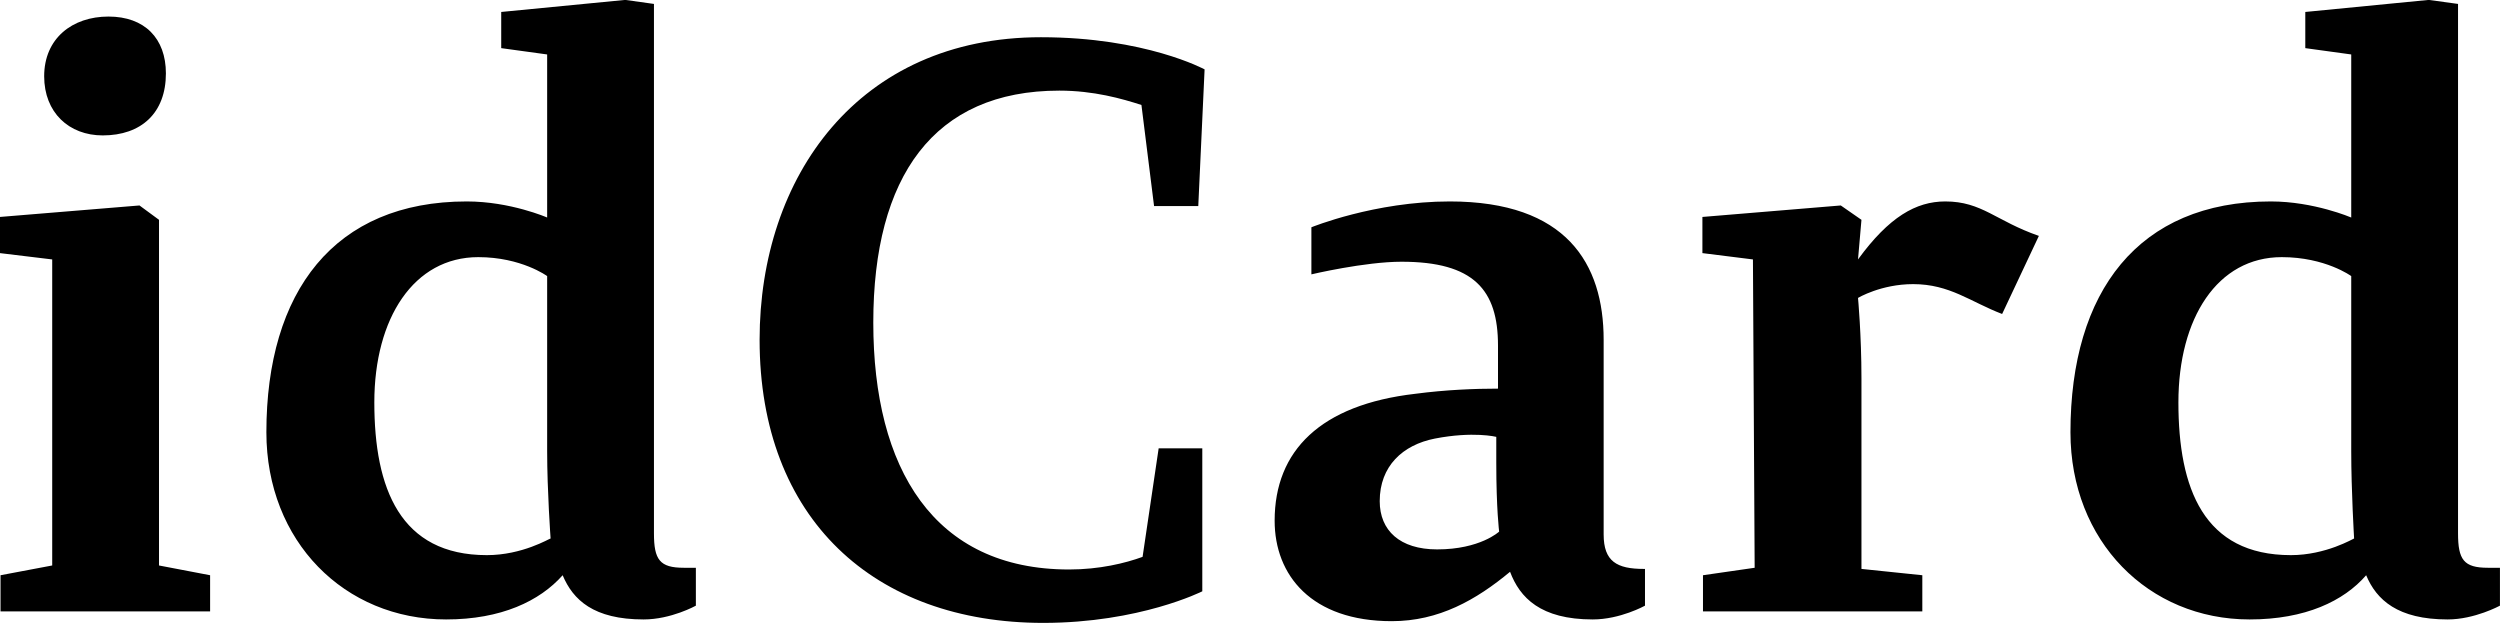 <svg data-v-423bf9ae="" xmlns="http://www.w3.org/2000/svg" viewBox="0 0 240.821 60" class="font"><!----><!----><!----><g data-v-423bf9ae="" id="7b085906-8fae-4a26-b4d2-7582c20dee5f" fill="black" transform="matrix(5.531,0,0,5.531,-3.046,-18.538)"><path d="M0.56 14L4.21 14L4.21 13.37L3.32 13.20L3.32 7.18L2.98 6.93L0.55 7.13L0.55 7.76L1.46 7.87L1.46 13.20L0.56 13.37ZM2.34 5.71C3.01 5.71 3.44 5.32 3.44 4.63C3.44 4.02 3.07 3.64 2.44 3.64C1.81 3.64 1.32 4.02 1.32 4.68C1.32 5.31 1.75 5.71 2.34 5.71ZM8.32 14.14C9.28 14.14 9.95 13.82 10.35 13.37C10.53 13.80 10.89 14.14 11.76 14.14C12.24 14.14 12.67 13.90 12.67 13.90L12.67 13.24L12.46 13.24C12.04 13.24 11.94 13.10 11.94 12.64L11.94 3.42L11.44 3.35L9.28 3.56L9.28 4.19L10.08 4.30L10.08 7.14C10.08 7.14 9.44 6.86 8.68 6.86C6.37 6.86 5.19 8.43 5.19 10.88C5.19 12.78 6.55 14.14 8.32 14.14ZM9.03 13.02C7.52 13.02 7.07 11.86 7.07 10.36C7.07 8.89 7.76 7.83 8.88 7.83C9.63 7.83 10.08 8.16 10.08 8.16L10.08 11.21C10.08 11.90 10.14 12.73 10.14 12.73C10.12 12.73 9.65 13.02 9.03 13.02ZM18.72 14.20C20.40 14.20 21.49 13.65 21.49 13.65L21.49 11.16L20.73 11.16L20.45 13.05C20.15 13.16 19.70 13.27 19.17 13.27C16.81 13.27 15.76 11.51 15.76 8.97C15.76 6.43 16.81 4.93 19.00 4.93C19.60 4.93 20.09 5.07 20.43 5.18L20.65 6.94L21.42 6.94L21.53 4.56C21.53 4.56 20.50 4.00 18.68 4.00C15.50 4.00 13.78 6.43 13.78 9.27C13.78 12.39 15.78 14.20 18.72 14.20ZM28.29 14.14C28.77 14.14 29.20 13.90 29.20 13.90L29.20 13.26L29.18 13.26C28.71 13.26 28.48 13.13 28.48 12.66L28.48 9.27C28.48 7.94 27.83 6.86 25.80 6.86C24.49 6.86 23.39 7.31 23.39 7.31L23.39 8.13C23.39 8.13 24.32 7.91 24.96 7.91C26.22 7.91 26.64 8.40 26.64 9.37L26.64 10.12C26.24 10.12 25.73 10.14 25.20 10.21C23.55 10.40 22.75 11.20 22.75 12.42C22.75 13.37 23.39 14.17 24.79 14.17C25.61 14.17 26.26 13.80 26.85 13.31C27.02 13.76 27.38 14.14 28.29 14.14ZM25.58 12.92C24.93 12.92 24.58 12.59 24.58 12.08C24.58 11.47 24.98 11.10 25.54 10.99C26.21 10.86 26.61 10.96 26.61 10.96L26.61 11.41C26.61 12.22 26.66 12.61 26.66 12.61C26.66 12.61 26.33 12.92 25.58 12.92ZM30.21 14L34.03 14L34.03 13.37L32.97 13.26L32.97 9.94C32.97 9.18 32.91 8.54 32.91 8.54C32.91 8.54 33.31 8.30 33.87 8.30C34.51 8.30 34.87 8.61 35.42 8.82L36.06 7.46C35.31 7.20 35.07 6.86 34.43 6.86C33.92 6.86 33.45 7.13 32.91 7.87L32.97 7.18L32.61 6.93L30.20 7.13L30.20 7.76L31.08 7.87L31.11 13.24L30.21 13.37ZM39.73 14.14C40.70 14.14 41.37 13.82 41.76 13.37C41.94 13.80 42.31 14.14 43.18 14.14C43.65 14.14 44.09 13.90 44.09 13.90L44.09 13.24L43.88 13.24C43.46 13.24 43.36 13.10 43.36 12.64L43.36 3.42L42.85 3.35L40.70 3.56L40.70 4.19L41.50 4.30L41.50 7.14C41.50 7.14 40.85 6.86 40.10 6.86C37.79 6.86 36.61 8.43 36.61 10.88C36.61 12.78 37.97 14.14 39.73 14.14ZM40.45 13.02C38.93 13.02 38.49 11.86 38.49 10.36C38.49 8.89 39.17 7.83 40.29 7.83C41.05 7.83 41.50 8.16 41.50 8.16L41.50 11.21C41.50 11.90 41.55 12.73 41.55 12.73C41.54 12.73 41.06 13.02 40.45 13.02Z"></path></g><!----><!----></svg>